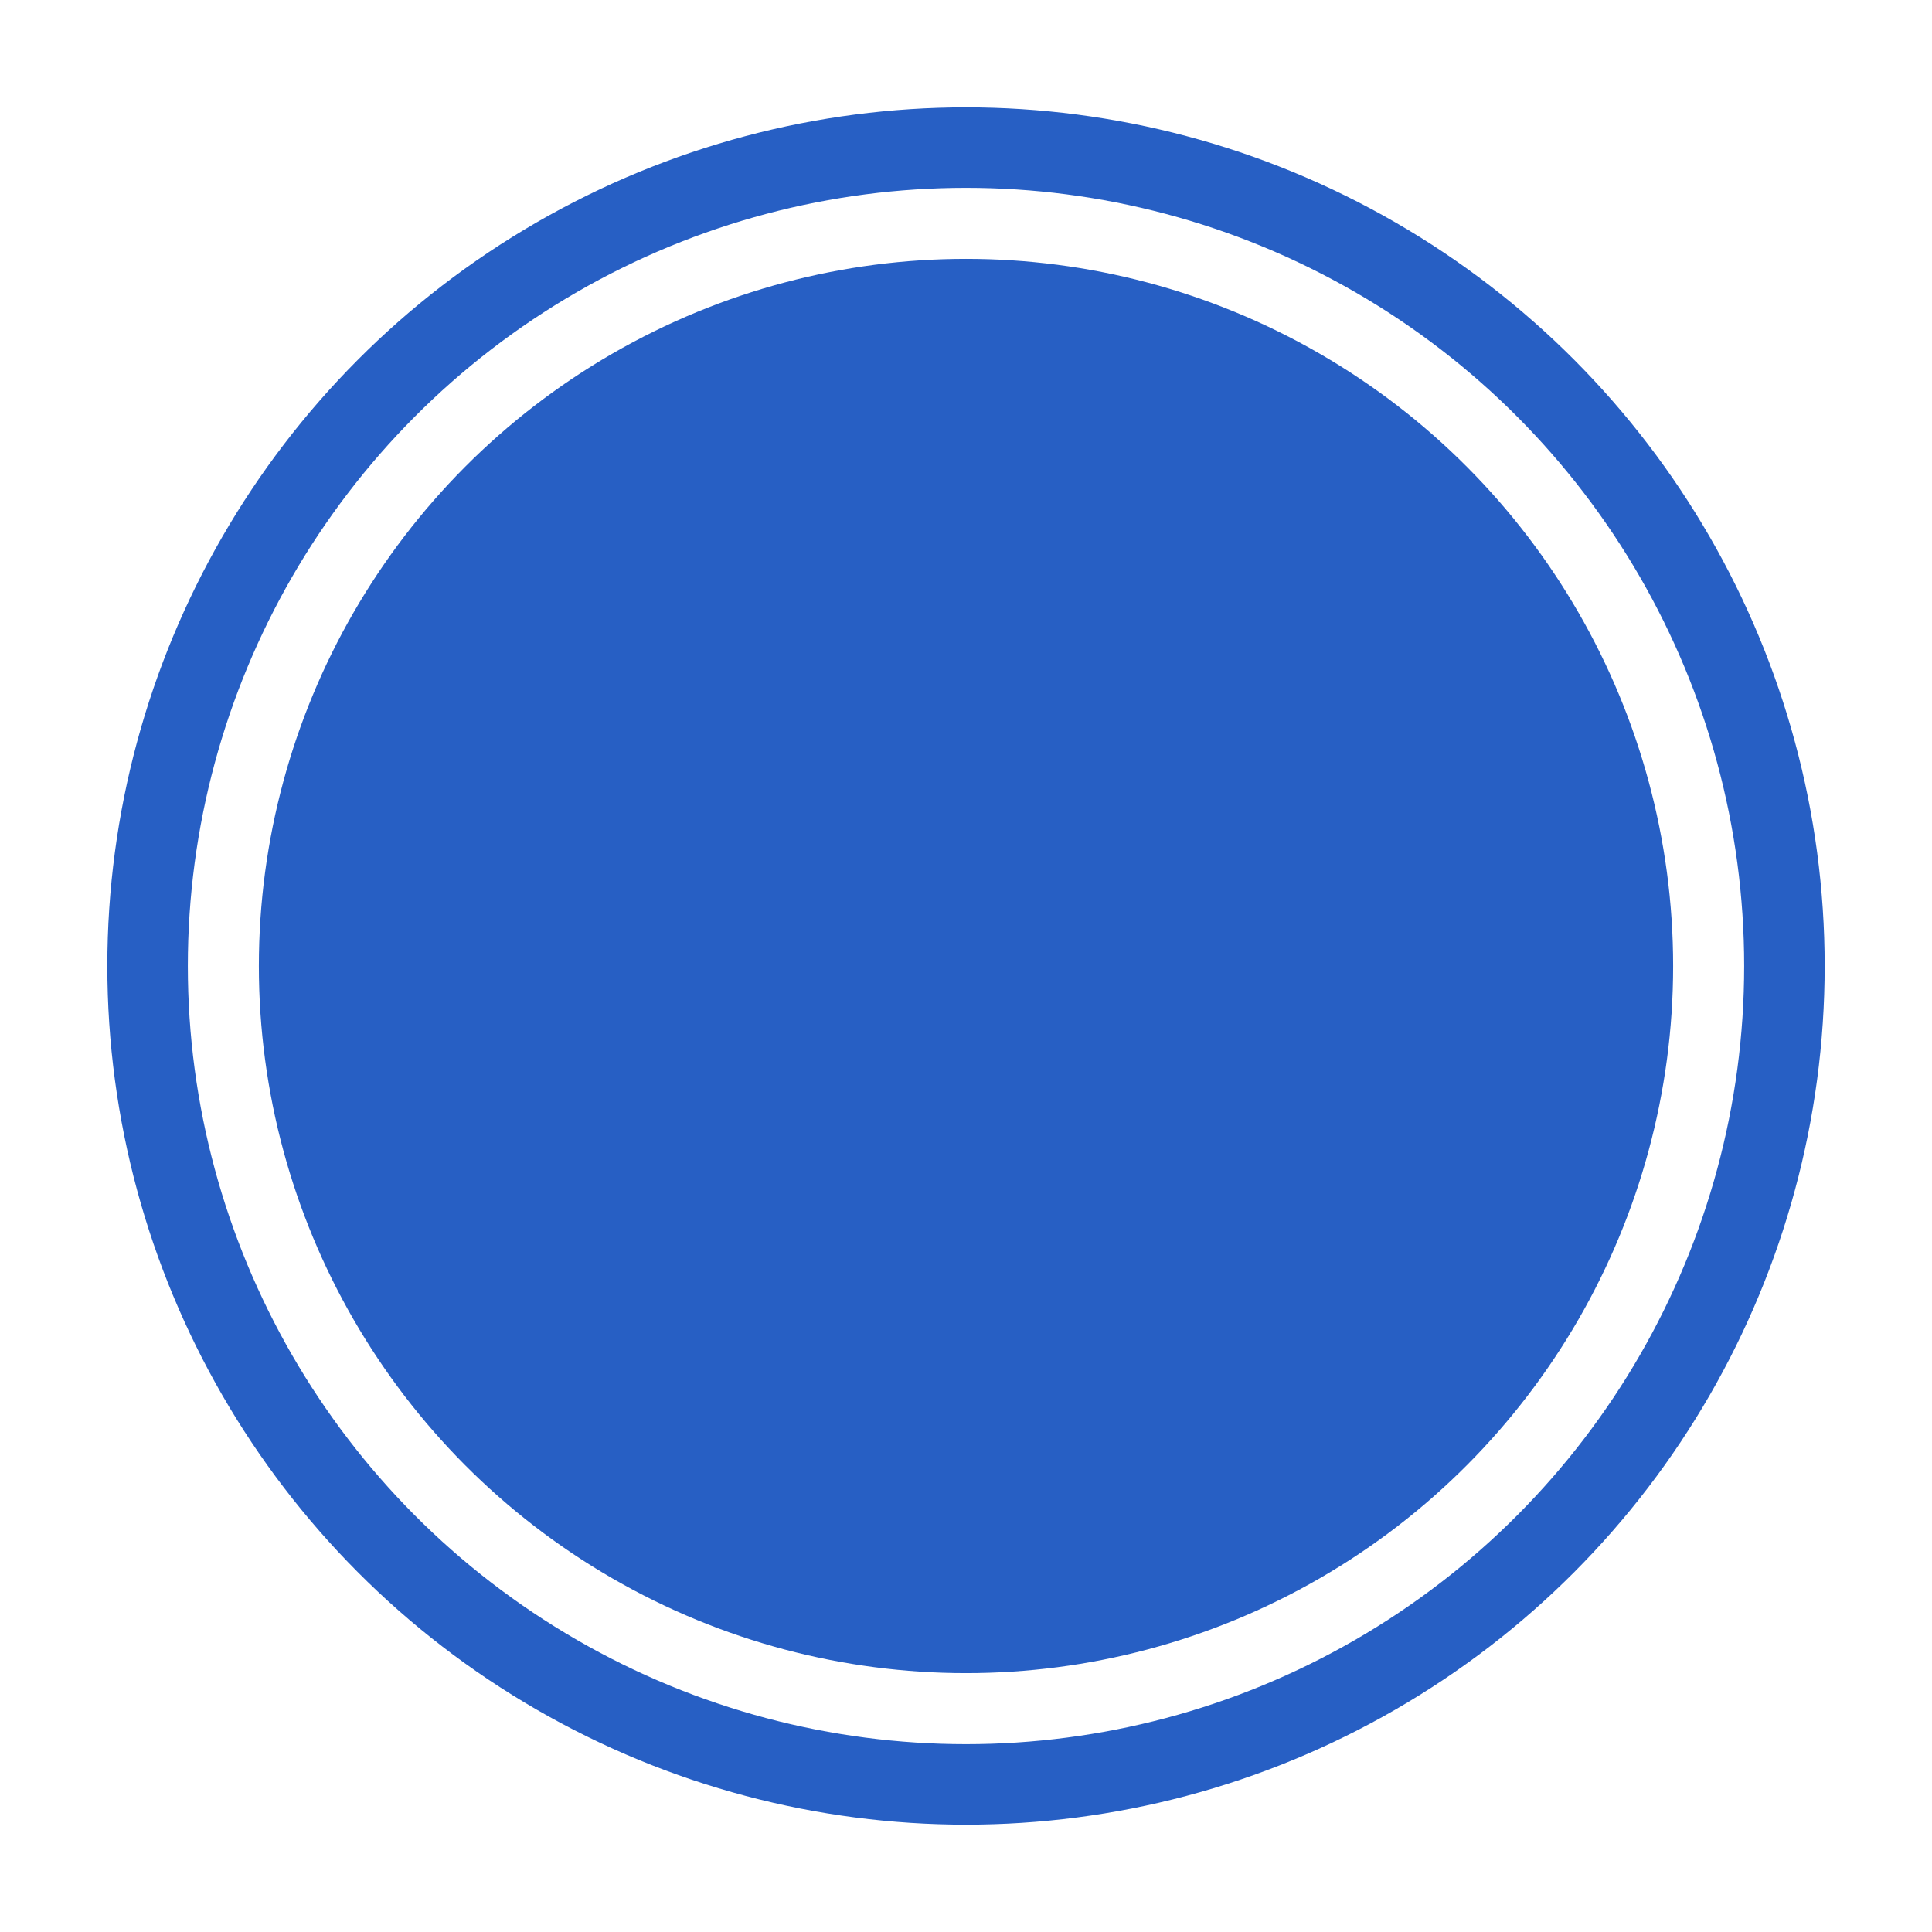 <svg width="72" height="72" viewBox="0 0 72 72" fill="none" xmlns="http://www.w3.org/2000/svg">
<g filter="url(#filter0_d_237_7054)">
<circle cx="36" cy="32" r="30.5" fill="white" stroke="#275FC4" stroke-width="3"/>
<circle cx="36" cy="32" r="26.353" fill="#275FC4"/>
</g>
<defs>
<filter id="filter0_d_237_7054" x="0" y="0" width="72" height="72" filterUnits="userSpaceOnUse" color-interpolation-filters="sRGB">
<feFlood flood-opacity="0" result="BackgroundImageFix"/>
<feColorMatrix in="SourceAlpha" type="matrix" values="0 0 0 0 0 0 0 0 0 0 0 0 0 0 0 0 0 0 127 0" result="hardAlpha"/>
<feOffset dy="4"/>
<feGaussianBlur stdDeviation="2"/>
<feComposite in2="hardAlpha" operator="out"/>
<feColorMatrix type="matrix" values="0 0 0 0 0.094 0 0 0 0 0.228 0 0 0 0 0.47 0 0 0 0.2 0"/>
<feBlend mode="normal" in2="BackgroundImageFix" result="effect1_dropShadow_237_7054"/>
<feBlend mode="normal" in="SourceGraphic" in2="effect1_dropShadow_237_7054" result="shape"/>
</filter>
</defs>
</svg>
